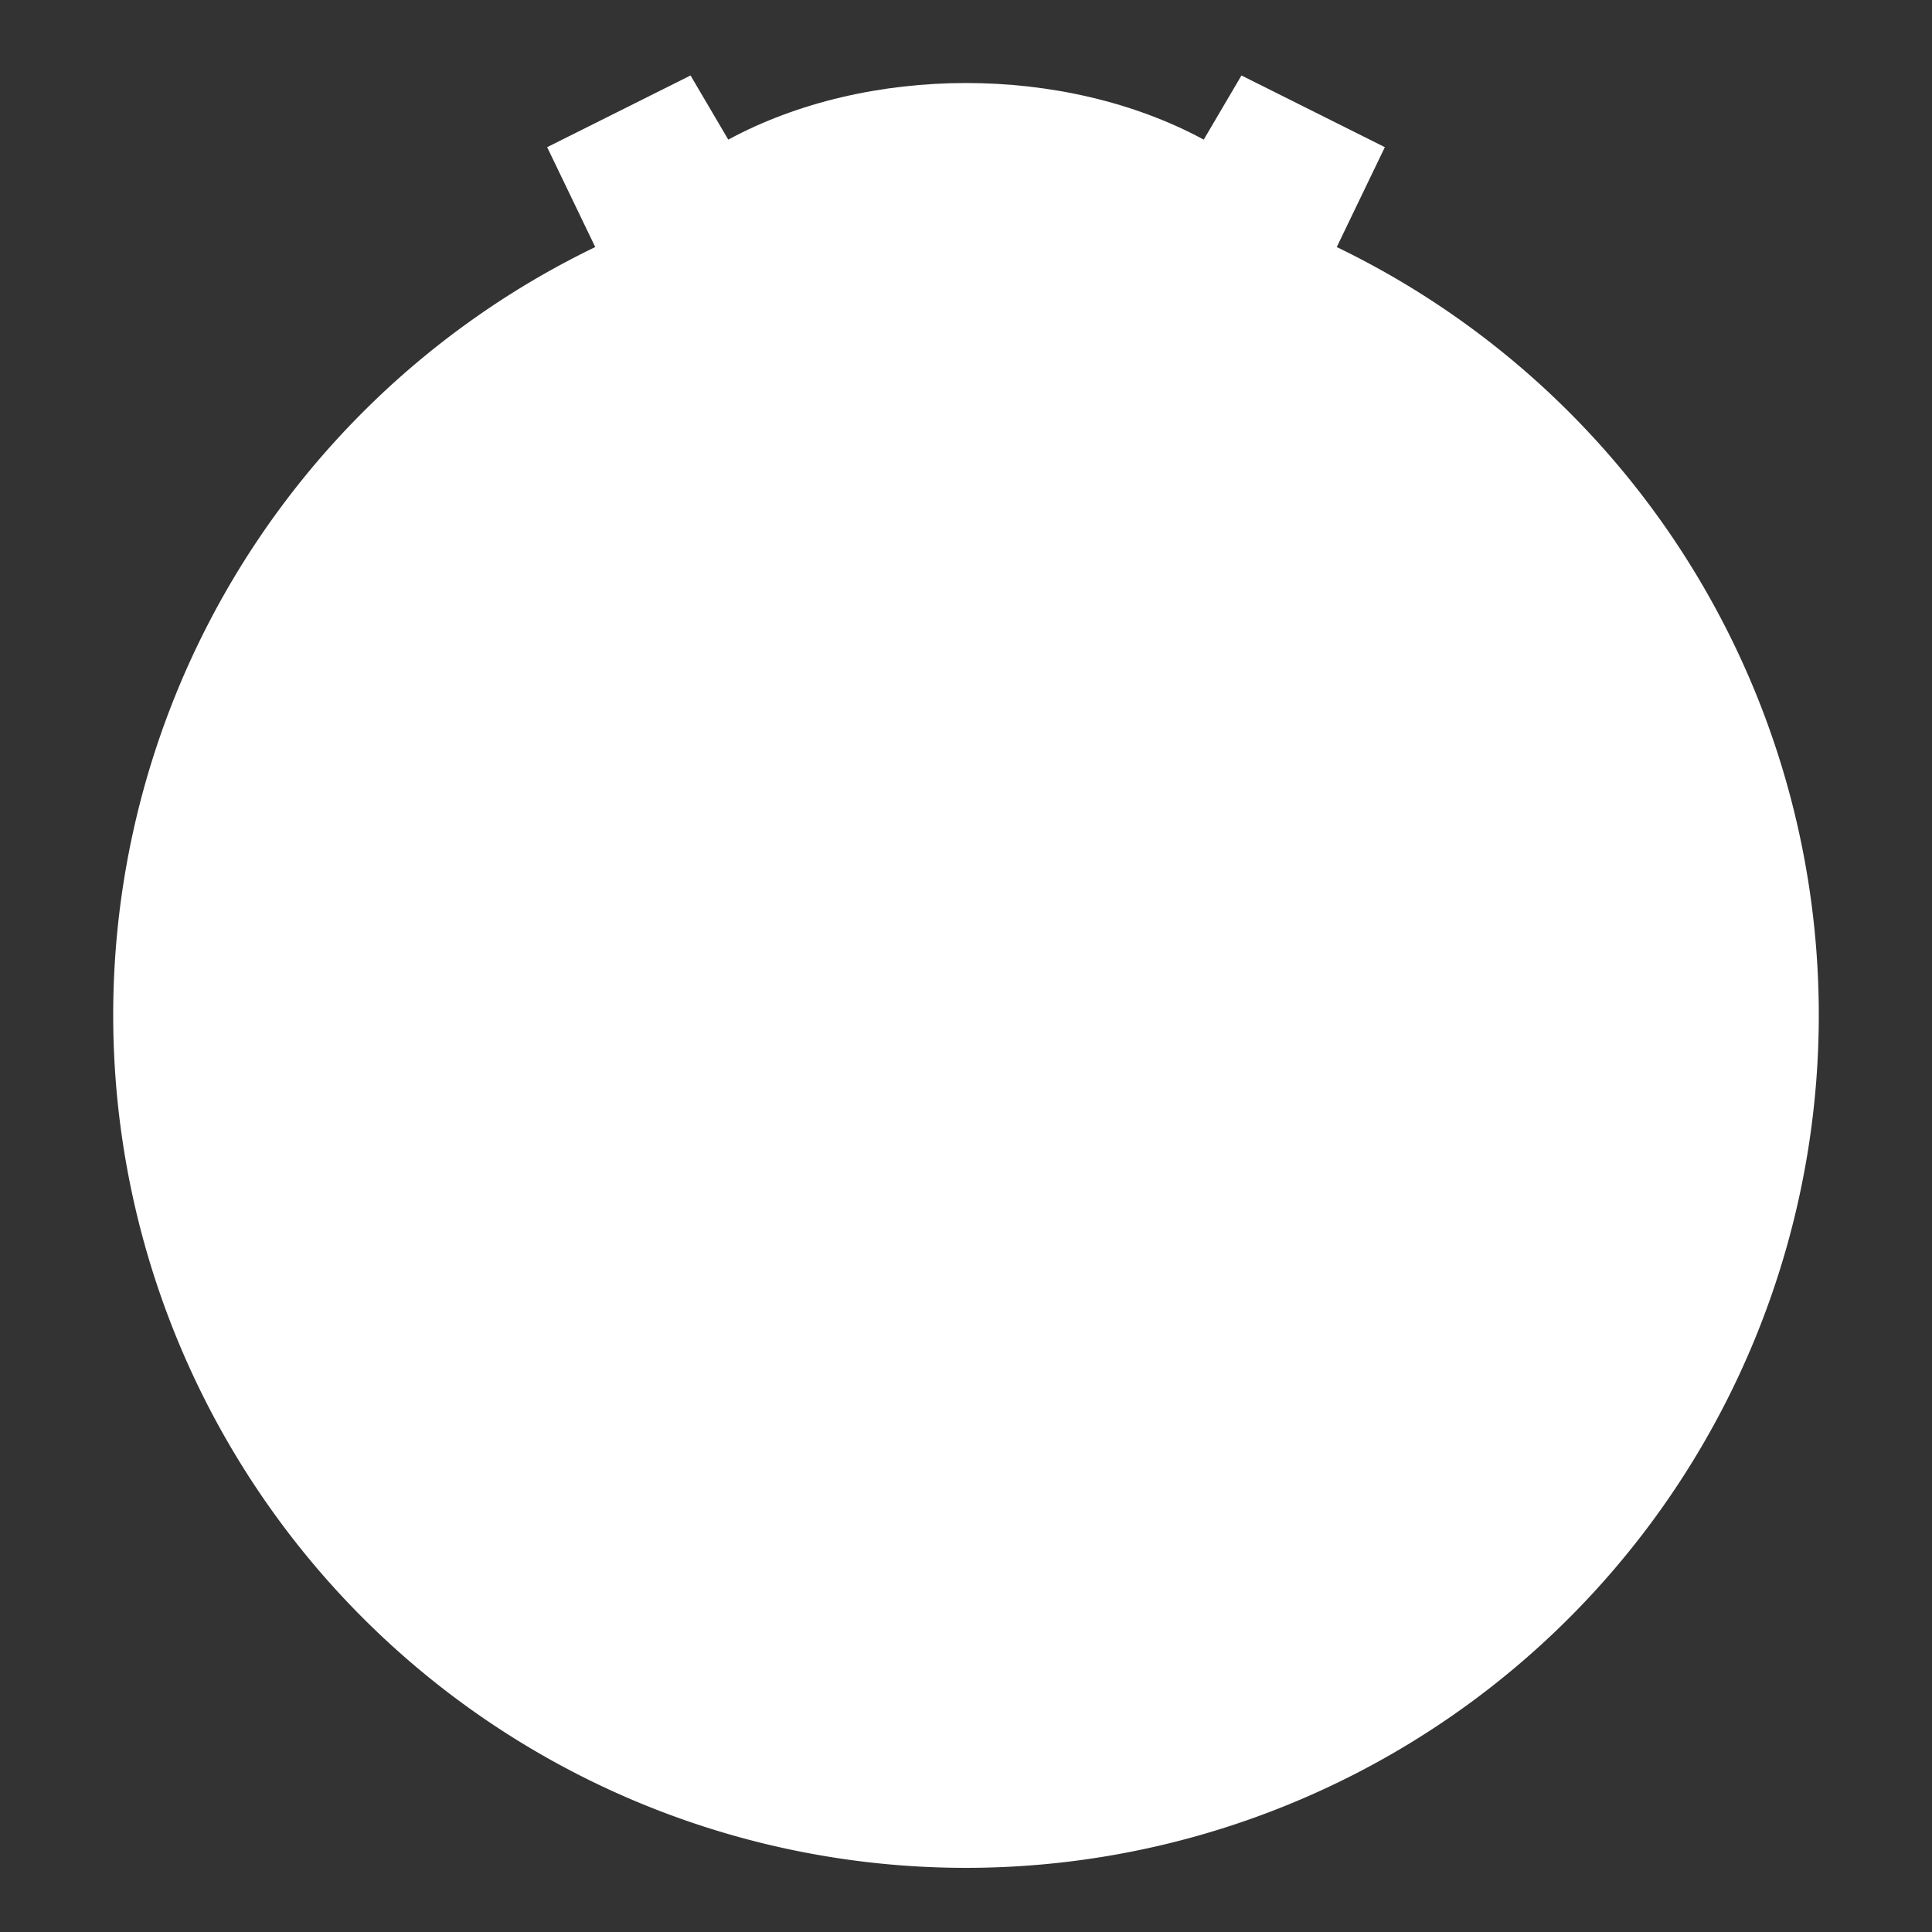 <svg
  xmlns="http://www.w3.org/2000/svg"
  width="512"
  height="512"
  viewBox="0 0 512 512"
  fill="#ffffff"
  stroke="none"
>
  <rect x="0" y="0" width="512" height="512" fill="#333333" stroke="none"/>
  <path d="M158 66l-13-27 38-19 10 17C230 17 282 17 319 37l10-17 38 19-13 27Z" />
  <defs>
    <mask id="mask">
      <rect fill="white" x="0" y="0" width="512" height="512" />
      <path fill="black" d="M29 269Q256 383 483 269v30Q256 413 29 299Z" />
    </mask>
  </defs>
  <path mask="url(#mask)" d="M30 269a1 1 0 00452 0 1 1 0 00-452 0" />
</svg>
